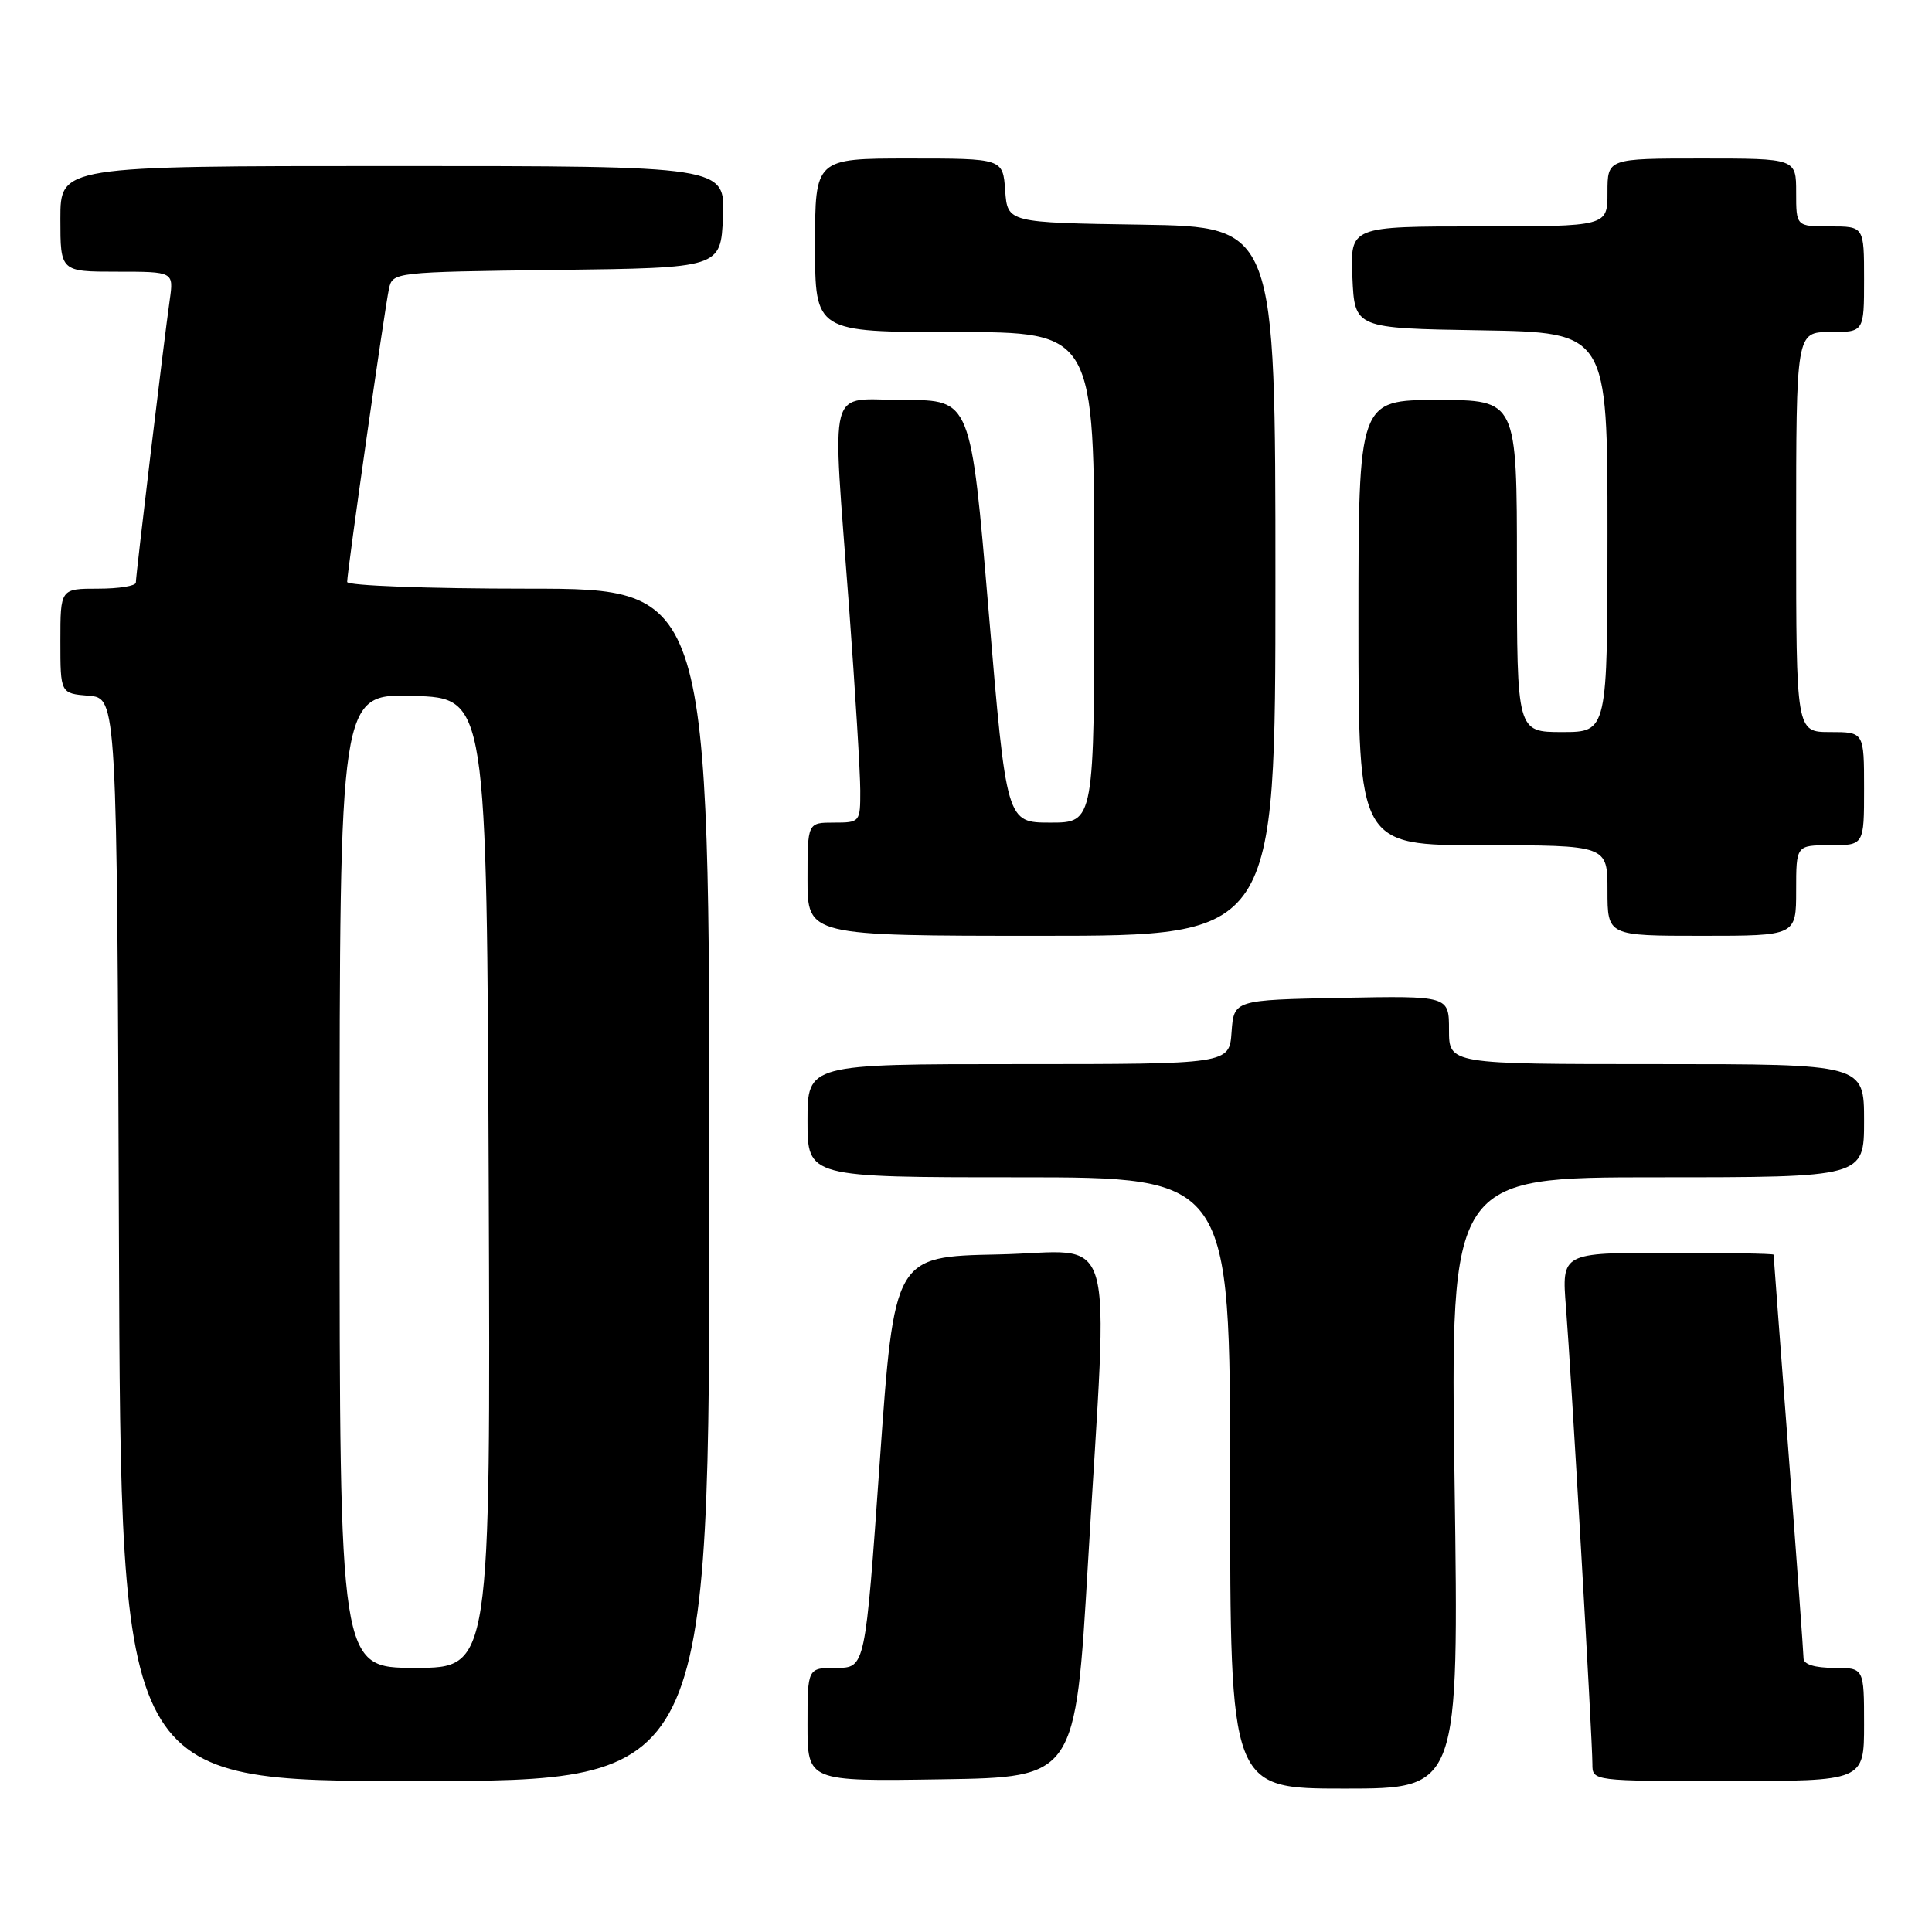 <?xml version="1.0" encoding="UTF-8" standalone="no"?>
<!DOCTYPE svg PUBLIC "-//W3C//DTD SVG 1.1//EN" "http://www.w3.org/Graphics/SVG/1.1/DTD/svg11.dtd" >
<svg xmlns="http://www.w3.org/2000/svg" xmlns:xlink="http://www.w3.org/1999/xlink" version="1.1" viewBox="0 0 256 256">
 <g >
 <path fill="currentColor"
d=" M 192.74 196.50 C 192.17 156.00 192.17 156.00 219.58 156.00 C 247.00 156.00 247.00 156.00 247.00 148.50 C 247.00 141.00 247.00 141.00 219.50 141.00 C 192.00 141.00 192.00 141.00 192.00 136.47 C 192.00 131.95 192.00 131.95 177.75 132.22 C 163.50 132.50 163.50 132.50 163.19 136.75 C 162.89 141.00 162.89 141.00 134.94 141.00 C 107.00 141.00 107.00 141.00 107.00 148.50 C 107.00 156.00 107.00 156.00 135.00 156.00 C 163.00 156.00 163.00 156.00 163.00 196.50 C 163.00 237.00 163.00 237.00 178.16 237.00 C 193.31 237.00 193.31 237.00 192.74 196.50 Z  M 94.00 157.00 C 94.00 78.00 94.00 78.00 70.00 78.00 C 56.68 78.00 46.00 77.60 46.00 77.11 C 46.00 75.74 50.98 40.79 51.54 38.27 C 52.02 36.06 52.19 36.04 73.76 35.77 C 95.50 35.50 95.50 35.50 95.80 28.75 C 96.09 22.00 96.09 22.00 52.05 22.00 C 8.00 22.00 8.00 22.00 8.00 29.00 C 8.00 36.00 8.00 36.00 15.51 36.00 C 23.02 36.00 23.02 36.00 22.49 39.75 C 21.75 44.89 18.00 76.19 18.00 77.19 C 18.00 77.64 15.75 78.00 13.00 78.00 C 8.00 78.00 8.00 78.00 8.00 84.94 C 8.00 91.88 8.00 91.88 11.75 92.19 C 15.50 92.50 15.50 92.50 15.76 164.25 C 16.01 236.00 16.01 236.00 55.01 236.00 C 94.00 236.00 94.00 236.00 94.00 157.00 Z  M 144.17 207.00 C 146.86 161.05 148.28 165.90 132.25 166.22 C 118.50 166.50 118.50 166.50 116.57 193.75 C 114.65 221.00 114.65 221.00 110.82 221.00 C 107.00 221.00 107.00 221.00 107.00 228.52 C 107.00 236.05 107.00 236.05 124.75 235.77 C 142.50 235.50 142.50 235.50 144.17 207.00 Z  M 247.00 228.50 C 247.00 221.00 247.00 221.00 243.00 221.00 C 240.48 221.00 238.99 220.54 238.98 219.75 C 238.97 219.06 238.08 206.80 236.99 192.50 C 235.90 178.20 235.01 166.39 235.01 166.25 C 235.00 166.11 228.68 166.00 220.96 166.00 C 206.92 166.00 206.92 166.00 207.50 173.25 C 208.18 181.79 211.00 230.48 211.00 233.75 C 211.00 236.00 211.00 236.00 229.00 236.00 C 247.00 236.00 247.00 236.00 247.00 228.50 Z  M 169.00 77.02 C 169.00 30.05 169.00 30.05 151.25 29.77 C 133.50 29.50 133.50 29.50 133.19 25.25 C 132.89 21.00 132.89 21.00 120.44 21.00 C 108.00 21.00 108.00 21.00 108.00 32.50 C 108.00 44.00 108.00 44.00 126.50 44.00 C 145.00 44.00 145.00 44.00 145.00 76.50 C 145.00 109.00 145.00 109.00 139.18 109.00 C 133.36 109.00 133.36 109.00 131.00 81.00 C 128.64 53.00 128.64 53.00 119.82 53.00 C 109.44 53.00 110.25 49.94 112.51 80.50 C 113.32 91.50 113.99 102.41 113.99 104.75 C 114.00 108.94 113.95 109.00 110.50 109.00 C 107.00 109.00 107.00 109.00 107.00 116.50 C 107.00 124.00 107.00 124.00 138.00 124.00 C 169.00 124.00 169.00 124.00 169.00 77.02 Z  M 238.00 118.00 C 238.00 112.00 238.00 112.00 242.50 112.00 C 247.00 112.00 247.00 112.00 247.00 104.50 C 247.00 97.00 247.00 97.00 242.50 97.00 C 238.00 97.00 238.00 97.00 238.00 70.50 C 238.00 44.00 238.00 44.00 242.50 44.00 C 247.00 44.00 247.00 44.00 247.00 37.00 C 247.00 30.00 247.00 30.00 242.50 30.00 C 238.00 30.00 238.00 30.00 238.00 25.50 C 238.00 21.00 238.00 21.00 225.50 21.00 C 213.00 21.00 213.00 21.00 213.00 25.50 C 213.00 30.00 213.00 30.00 195.95 30.00 C 178.91 30.00 178.91 30.00 179.20 36.75 C 179.50 43.50 179.50 43.50 196.25 43.77 C 213.00 44.05 213.00 44.05 213.00 70.52 C 213.00 97.00 213.00 97.00 207.00 97.00 C 201.00 97.00 201.00 97.00 201.00 75.00 C 201.00 53.00 201.00 53.00 190.50 53.00 C 180.00 53.00 180.00 53.00 180.00 82.50 C 180.00 112.00 180.00 112.00 196.50 112.00 C 213.00 112.00 213.00 112.00 213.00 118.00 C 213.00 124.00 213.00 124.00 225.50 124.00 C 238.00 124.00 238.00 124.00 238.00 118.00 Z  M 45.00 156.46 C 45.00 91.93 45.00 91.93 54.75 92.21 C 64.50 92.50 64.50 92.50 64.76 156.75 C 65.01 221.00 65.01 221.00 55.01 221.00 C 45.00 221.00 45.00 221.00 45.00 156.46 Z "/>
</g>
</svg>